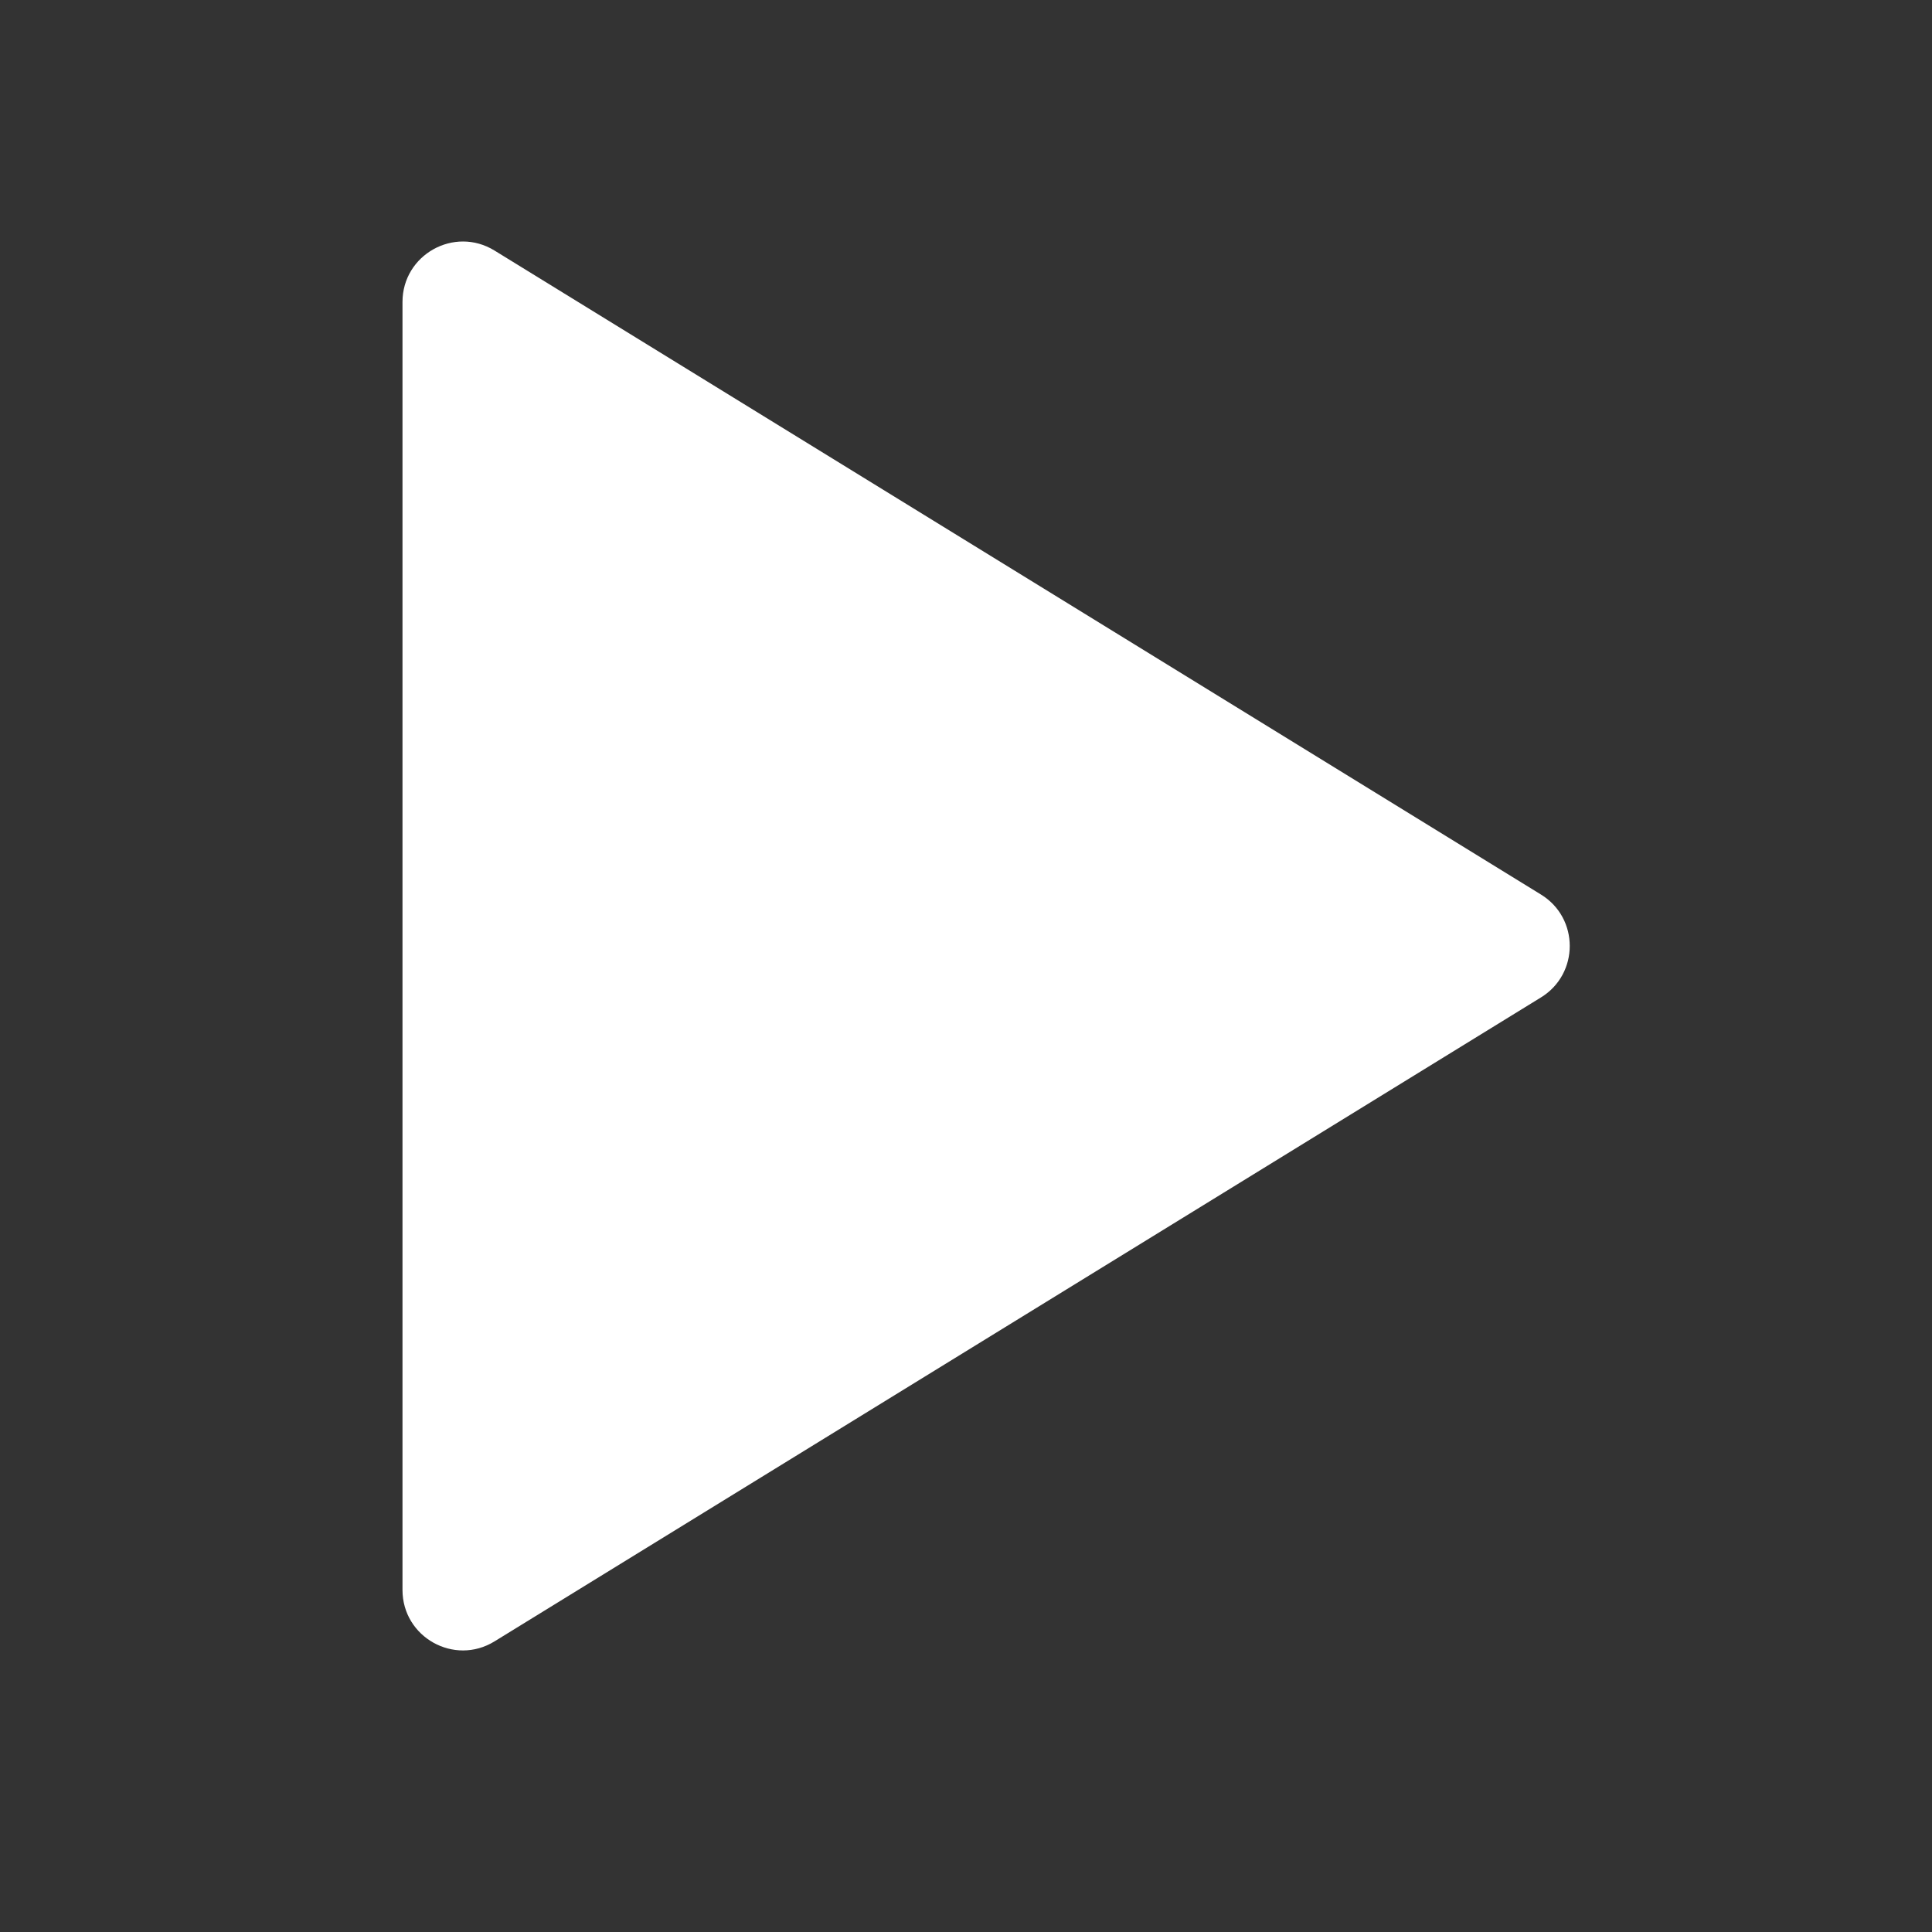 <svg width="88" height="88" viewBox="0 0 88 88" fill="none" xmlns="http://www.w3.org/2000/svg">
<rect x="0" y="0" width="88" height="88" fill="#333333" stroke="none"/>
<path fill-rule="evenodd" clip-rule="evenodd" d="M18.333 13.754V72.421C18.333 74.572 20.692 75.891 22.524 74.763L70.191 45.43C71.936 44.356 71.936 41.819 70.191 40.746L22.524 11.412C20.692 10.285 18.333 11.603 18.333 13.754Z" fill="white"/>
</svg>
